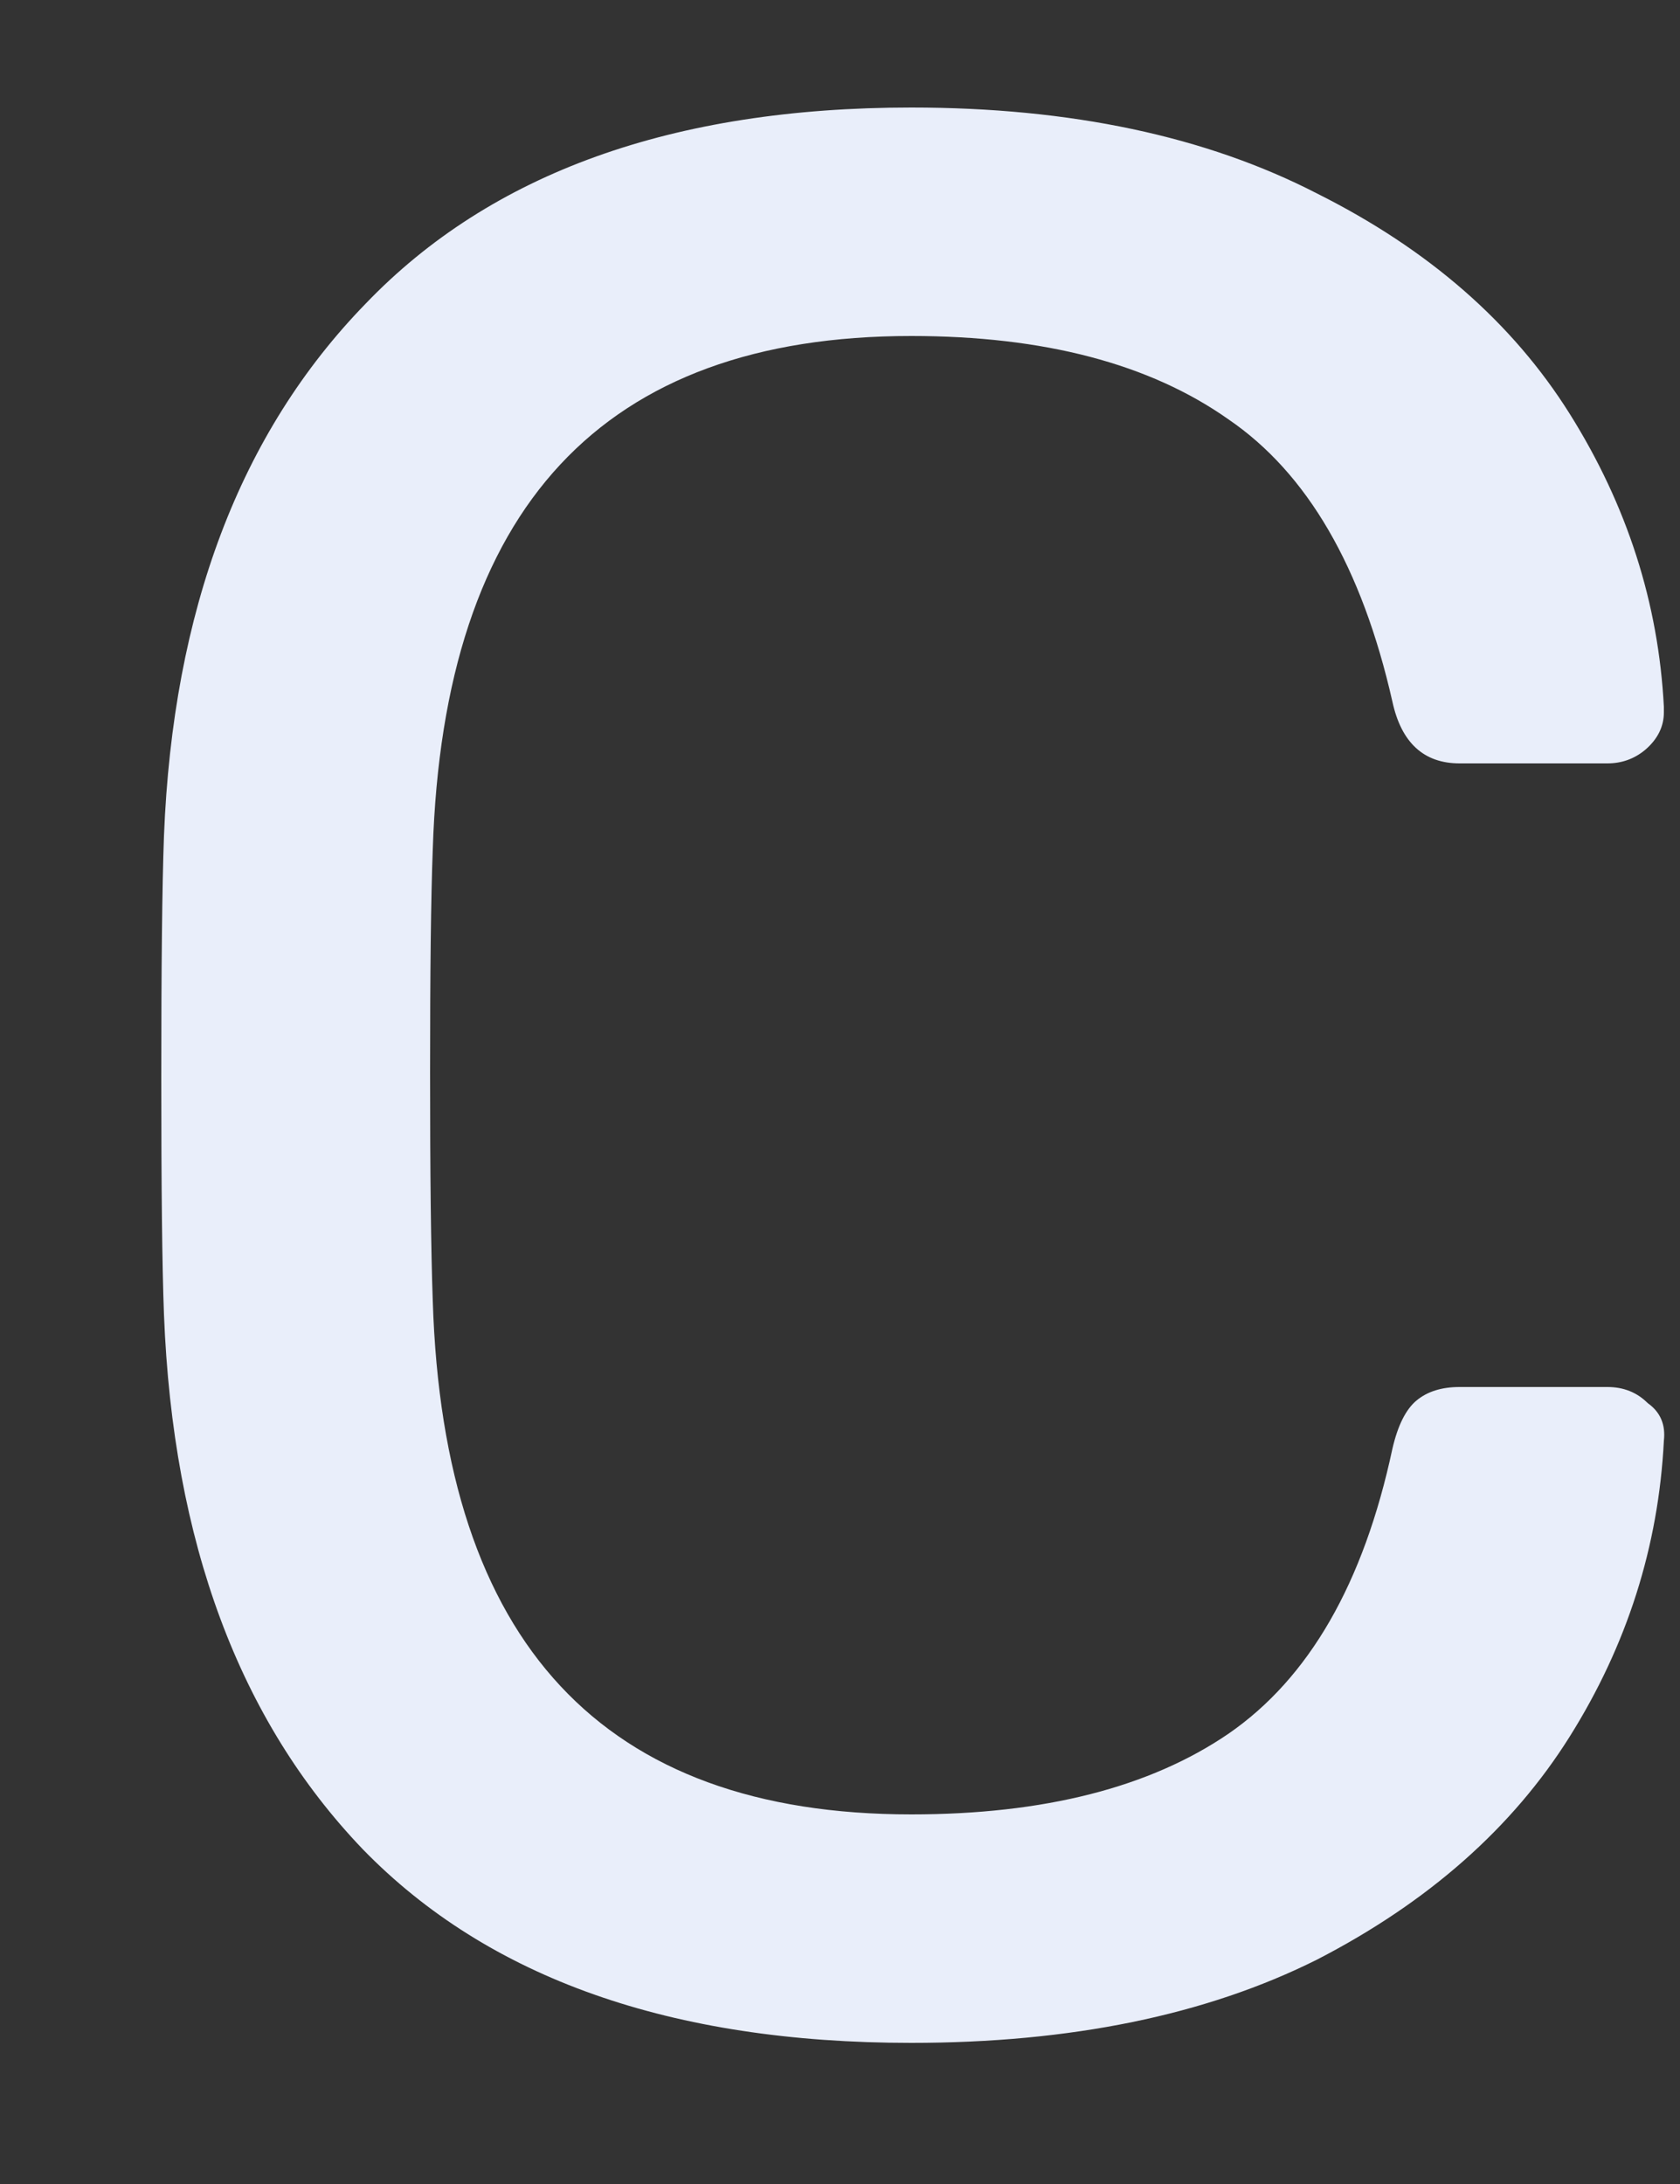 <svg width="10" height="13" viewBox="0 0 10 13" fill="none" xmlns="http://www.w3.org/2000/svg">
<rect x="0" y="0" width="10" height="13" fill="#333333" stroke="none"/>
<path d="M5.424 12.16C3.995 12.16 2.907 11.776 2.16 11.008C1.424 10.24 1.029 9.179 0.976 7.824C0.965 7.536 0.96 7.067 0.96 6.416C0.96 5.755 0.965 5.275 0.976 4.976C1.029 3.632 1.429 2.576 2.176 1.808C2.923 1.029 4.005 0.64 5.424 0.64C6.373 0.64 7.179 0.811 7.84 1.152C8.501 1.483 9.003 1.92 9.344 2.464C9.685 3.008 9.872 3.589 9.904 4.208V4.24C9.904 4.325 9.867 4.4 9.792 4.464C9.728 4.517 9.653 4.544 9.568 4.544H8.688C8.475 4.544 8.341 4.421 8.288 4.176C8.107 3.376 7.781 2.816 7.312 2.496C6.843 2.165 6.213 2 5.424 2C3.589 2 2.64 3.019 2.576 5.056C2.565 5.344 2.56 5.787 2.56 6.384C2.56 6.981 2.565 7.435 2.576 7.744C2.64 9.781 3.589 10.8 5.424 10.8C6.213 10.8 6.843 10.64 7.312 10.32C7.792 9.989 8.117 9.424 8.288 8.624C8.32 8.485 8.368 8.389 8.432 8.336C8.496 8.283 8.581 8.256 8.688 8.256H9.568C9.664 8.256 9.744 8.288 9.808 8.352C9.883 8.405 9.915 8.48 9.904 8.576C9.872 9.205 9.685 9.792 9.344 10.336C9.003 10.88 8.501 11.323 7.84 11.664C7.179 11.995 6.373 12.16 5.424 12.16Z" fill="#E9EEFA"/>
</svg>
